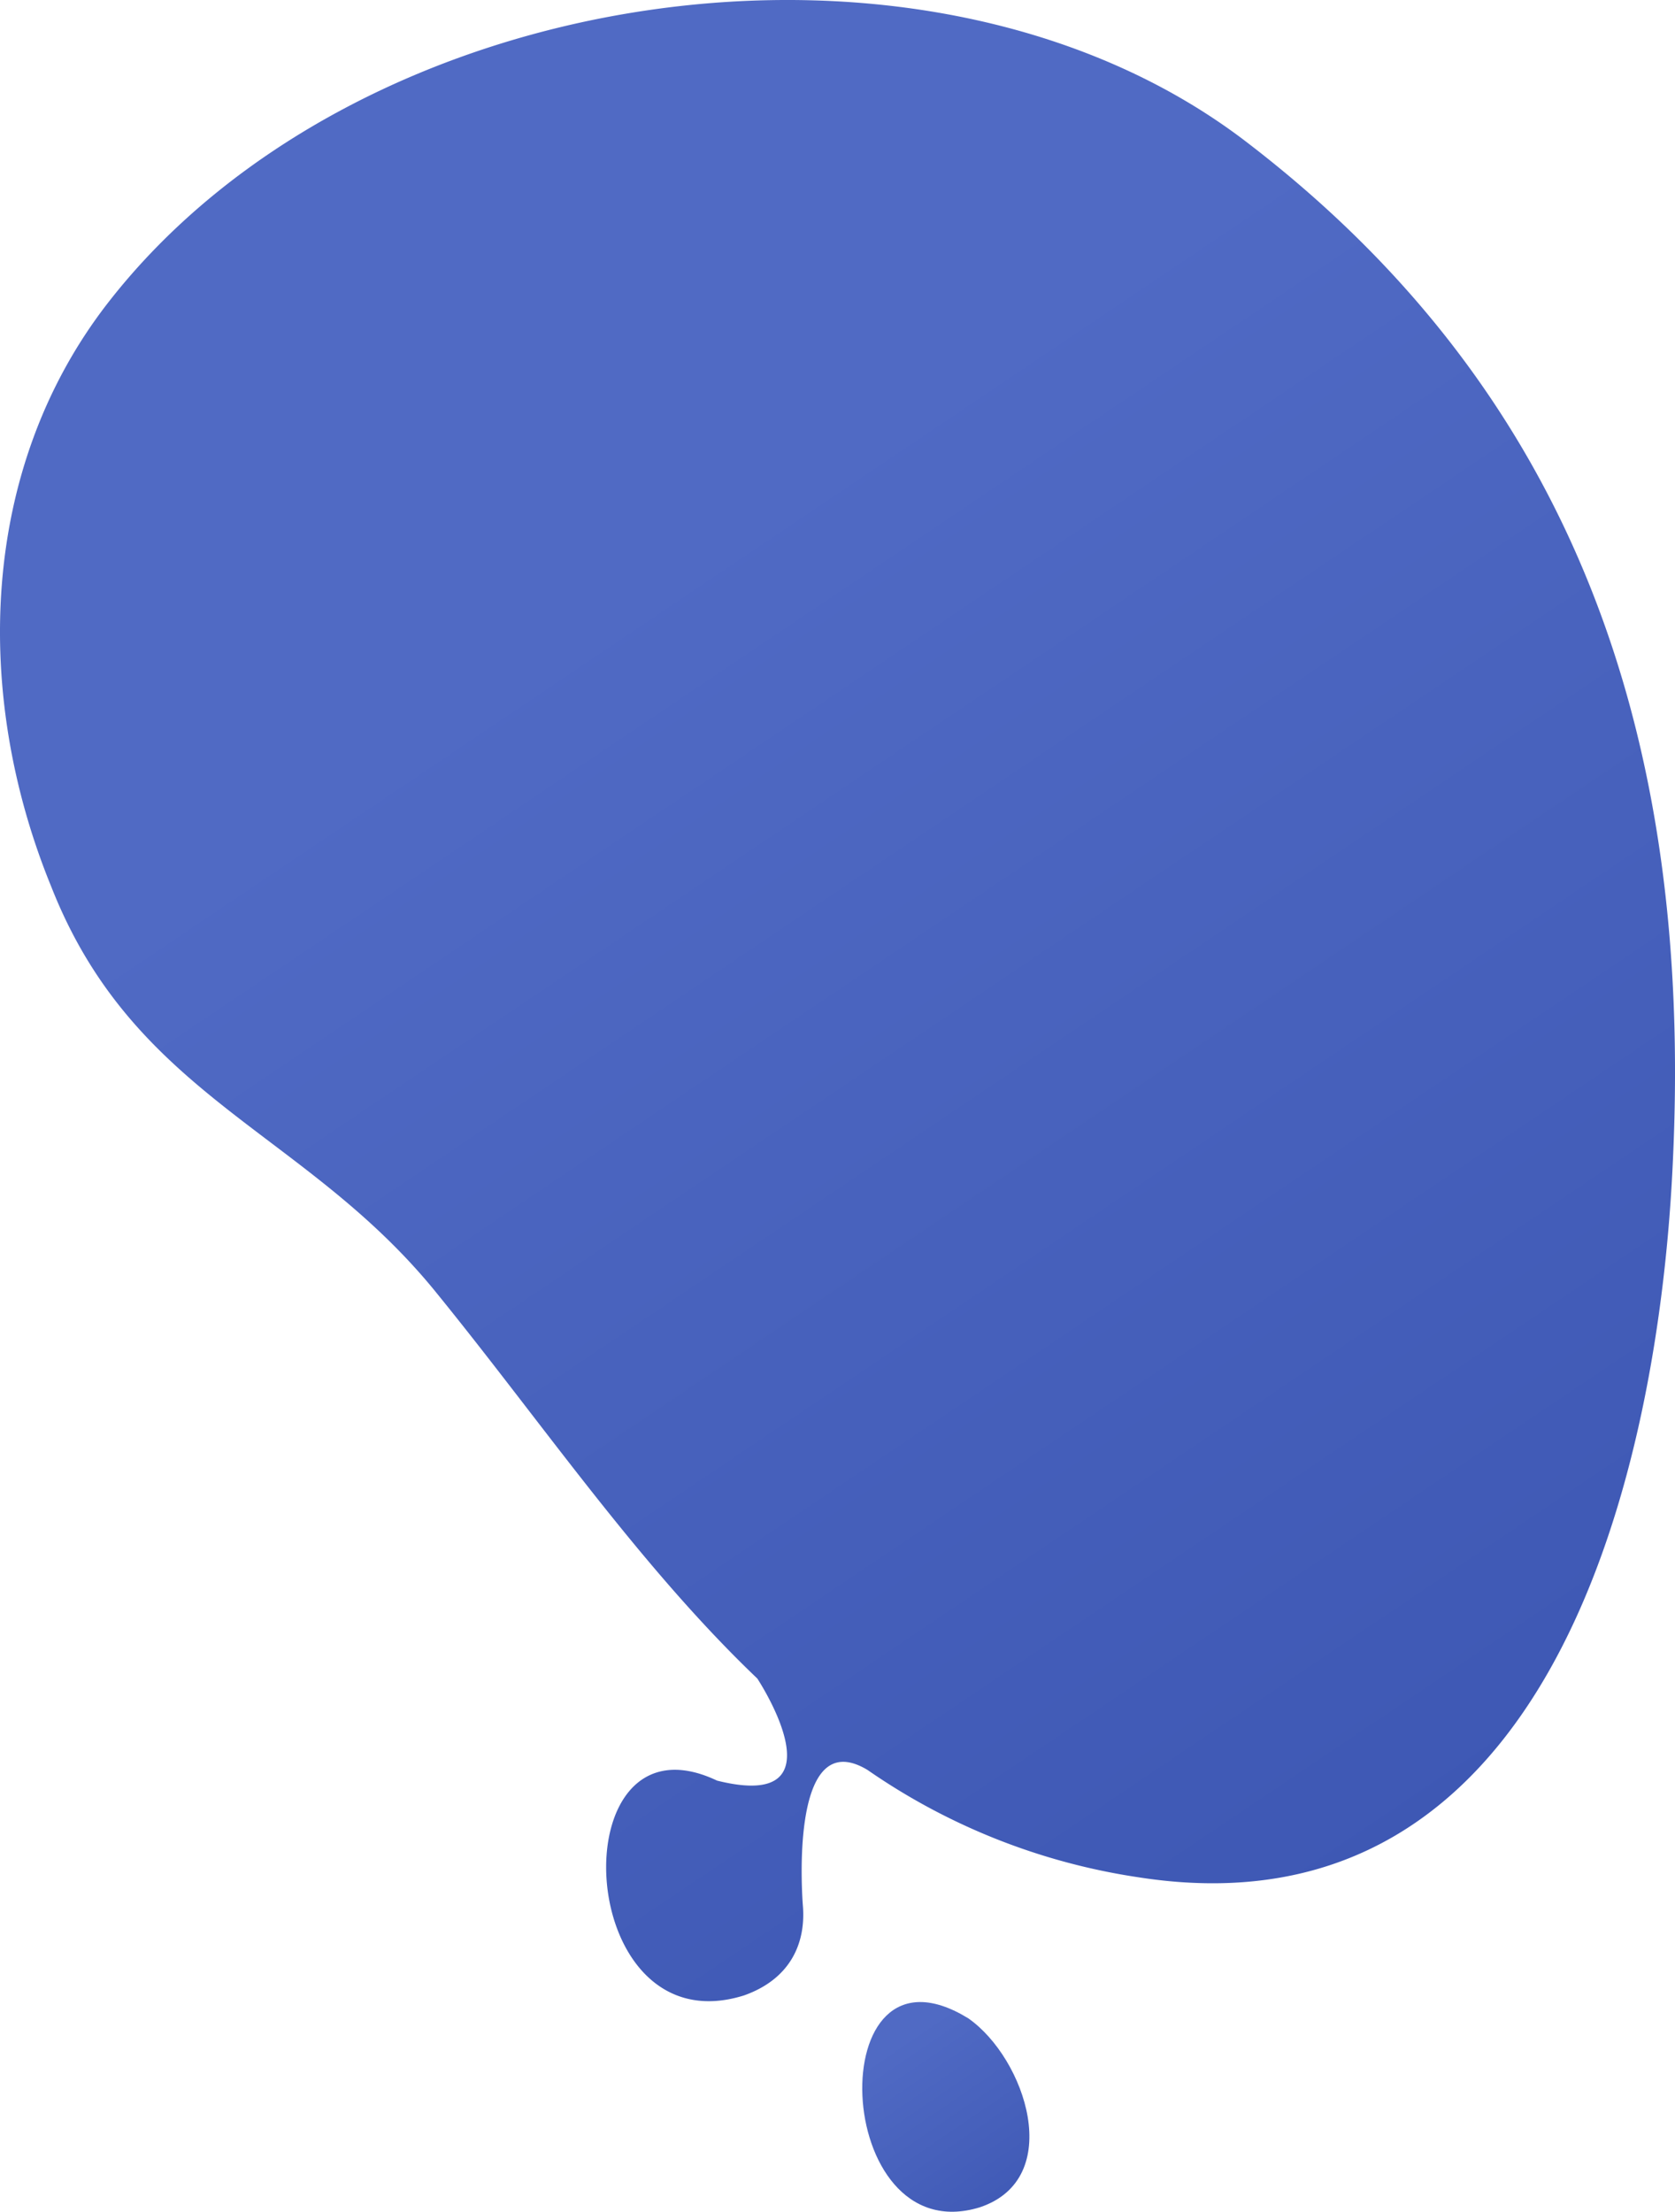 <svg xmlns="http://www.w3.org/2000/svg" xmlns:xlink="http://www.w3.org/1999/xlink" width="319.276" height="421.525" viewBox="0 0 319.276 421.525"><defs><style>.a{fill:url(#a);}</style><linearGradient id="a" x1="0.538" y1="0.241" x2="1.018" y2="1.169" gradientUnits="objectBoundingBox"><stop offset="0" stop-color="#506ac4"/><stop offset="1" stop-color="#3650ad"/></linearGradient></defs><g transform="translate(-1653.952 162.756)"><path class="a" d="M367.1,249.211c-60.911-46.067-168.912-30.2-216.515,31.223-24.569,31.735-25.593,74.731-10.749,111.072,15.868,40.436,48.626,46.579,73.707,77.8,19.962,24.569,38.389,51.7,60.911,73.2h0s16.891,25.593-7.678,19.45h0c-30.2-14.332-27.64,51.185,5.119,40.948,8.7-3.071,11.773-9.725,11.261-16.891h0s-3.071-35.318,12.285-26.1h0a122.087,122.087,0,0,0,51.7,20.474c78.826,12.284,99.3-77.8,101.859-137.177C452.579,364.378,431.081,297.837,367.1,249.211Z" transform="translate(1523.854 -385.357)"/><path class="a" d="M186.068,296.723c-28.374-17.461-26.192,44.744,2.183,36.013C204.62,327.28,196.981,304.362,186.068,296.723Z" transform="translate(1652.46 -74.813)"/></g></svg>
